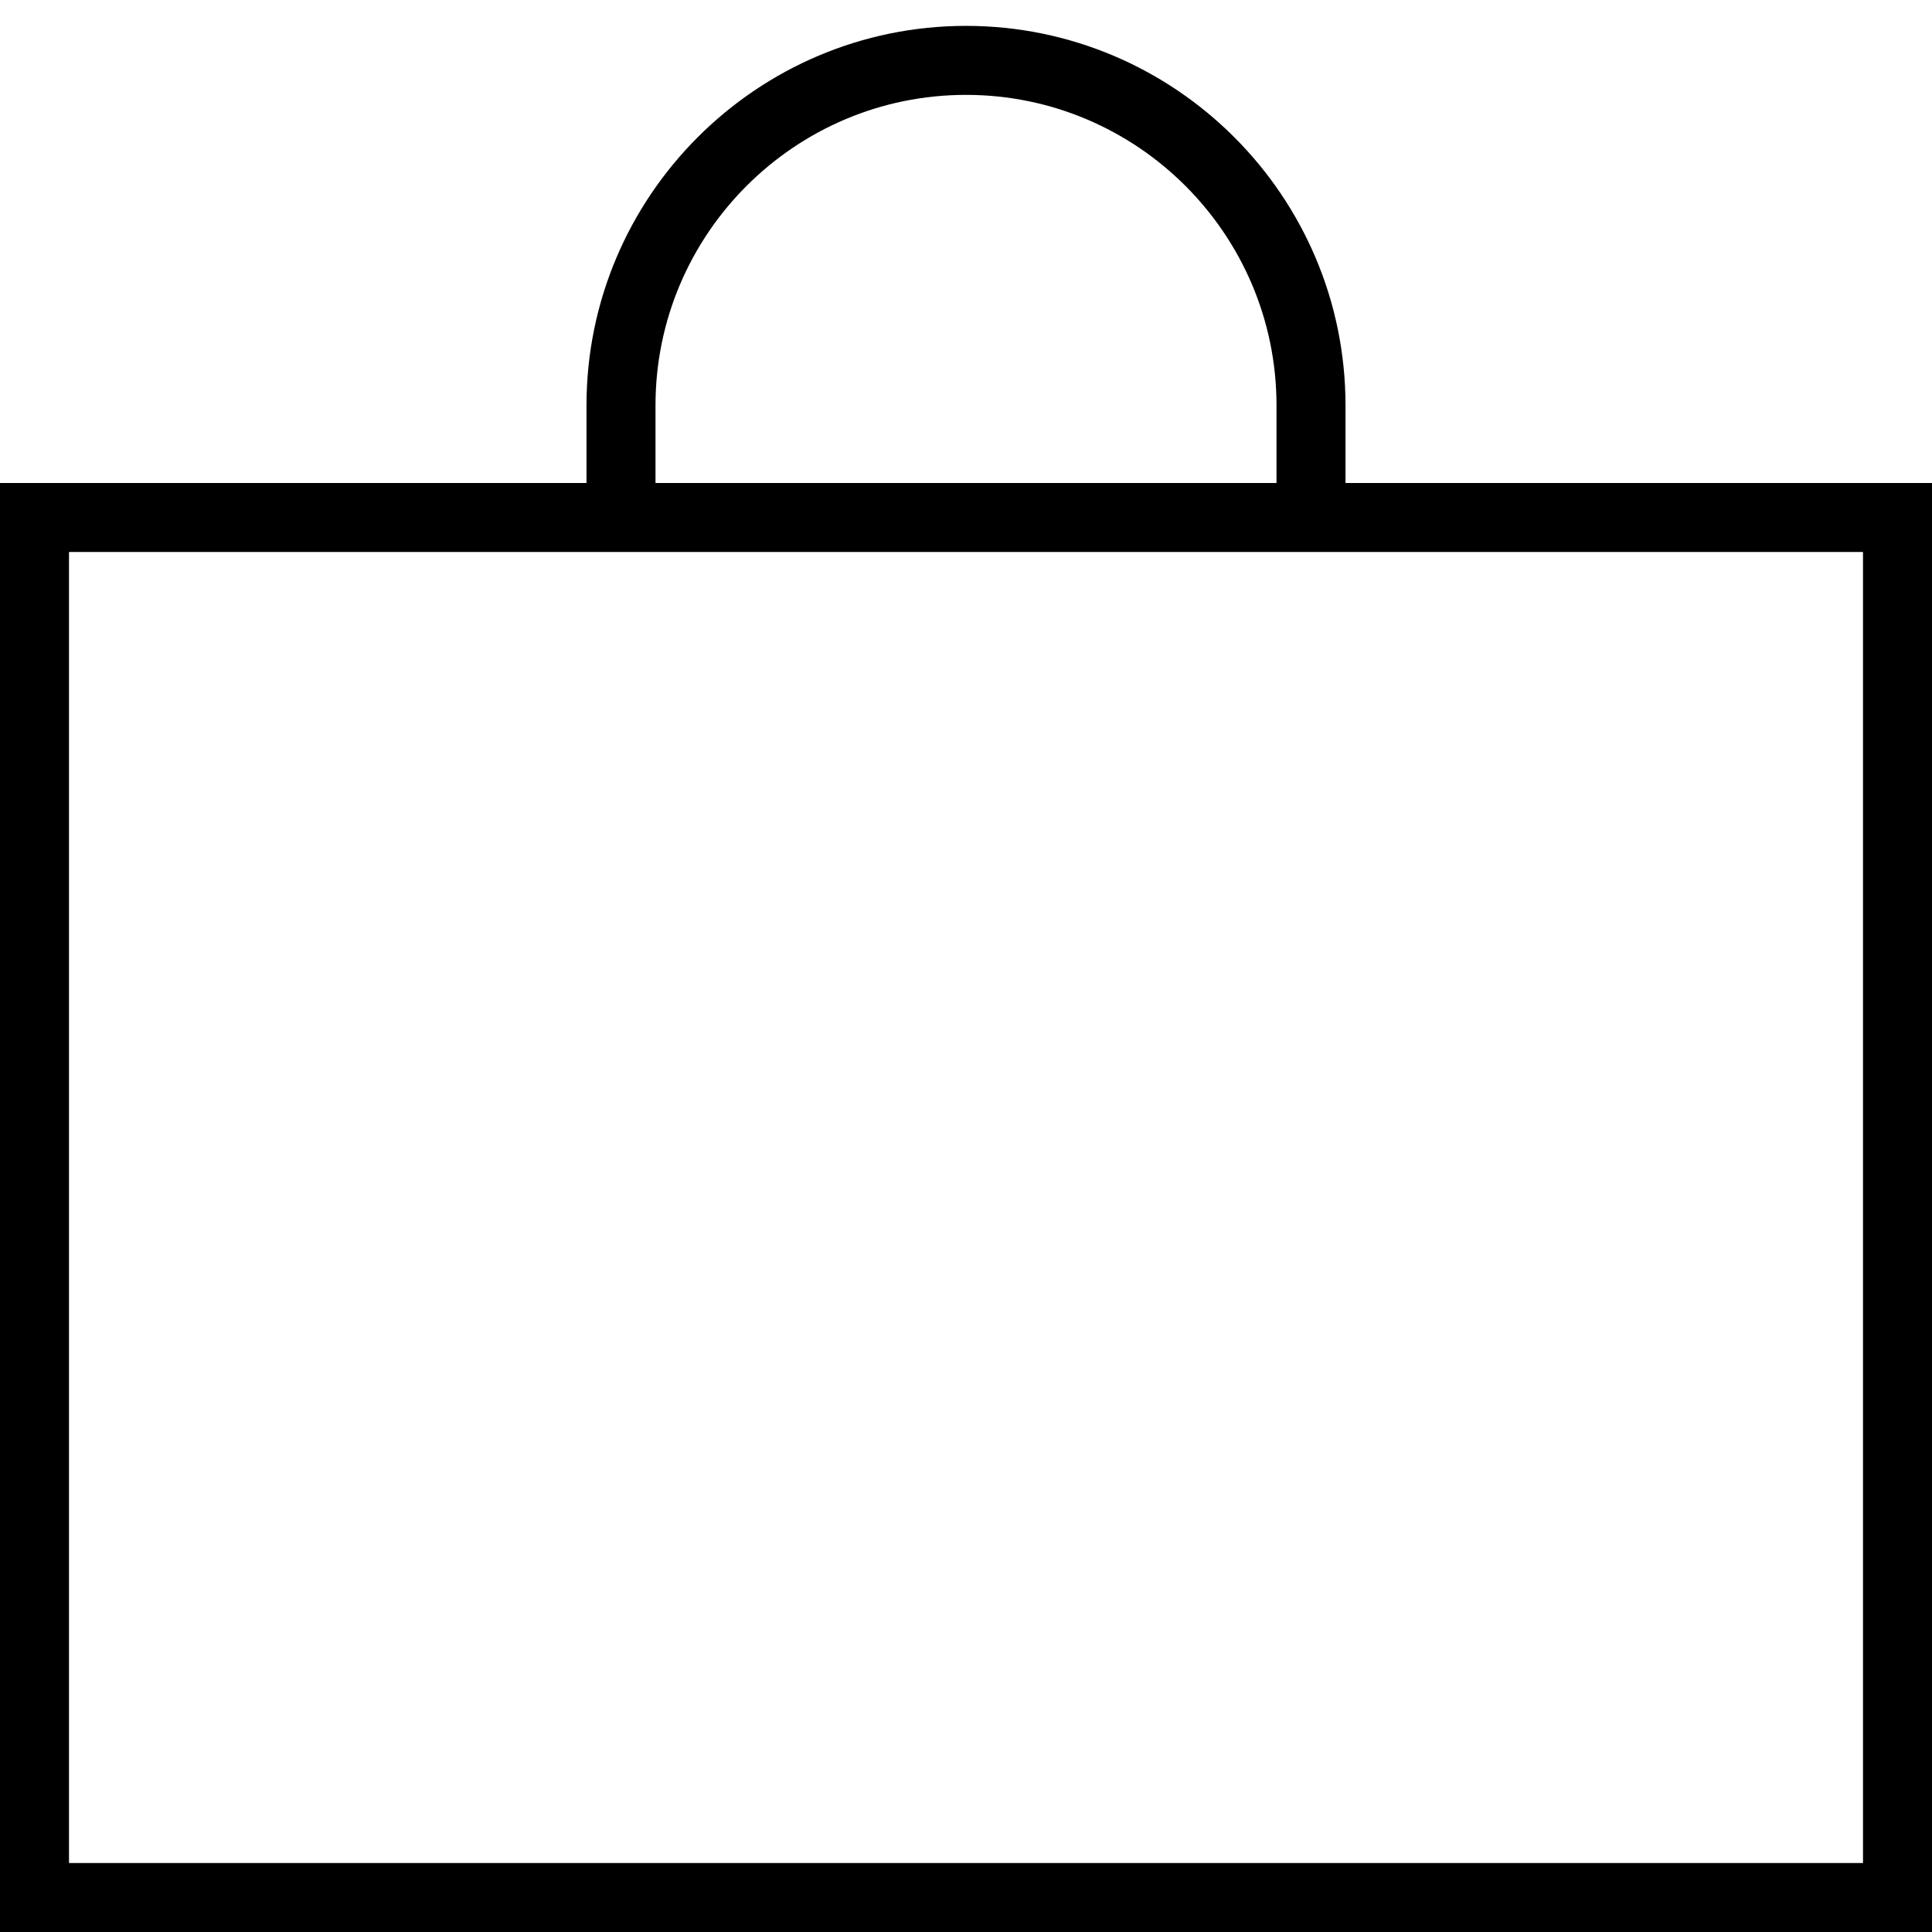 <?xml version="1.0" encoding="UTF-8"?>
<svg width="56px" height="56px" viewBox="0 0 56 56" version="1.1" xmlns="http://www.w3.org/2000/svg" xmlns:xlink="http://www.w3.org/1999/xlink">
    <!-- Generator: Sketch 48.2 (47327) - http://www.bohemiancoding.com/sketch -->
    <title>Elements/Icon/MRPBag_Overlay/Black/64px</title>
    <desc>Created with Sketch.</desc>
    <defs></defs>
    <g id="Iconography" stroke="none" stroke-width="1" fill="none" fill-rule="evenodd" transform="translate(-400, -3771)">
        <g id="block" transform="translate(120, 233)">
            <g id="Group">
                <g id="icons" transform="translate(84, 3246)">
                    <g id="Elements/Icon/MRPBag_Overlay/Black/64px" transform="translate(192, 288)">
                        <g>
                            <rect id="Rectangle-path" transform="translate(32, 32) rotate(90) translate(-32, -32) " x="-7.10542736e-15" y="0" width="64" height="64"></rect>
                            <path d="M43,18 L43,15.75 C43,9.685 38.065,4.75 32,4.75 C25.935,4.75 21,9.685 21,15.75 L21,18 L4,18 L4,60 L60,60 L60,18 L43,18 Z M23,15.75 C23,10.787 27.037,6.75 32,6.75 C36.963,6.75 41,10.787 41,15.75 L41,18 L23,18 L23,15.75 Z M58,58 L6,58 L6,20 L58,20 L58,58 Z" id="Shape" fill="#000000" fill-rule="nonzero"></path>
                        </g>
                    </g>
                </g>
            </g>
        </g>
    </g>
</svg>
